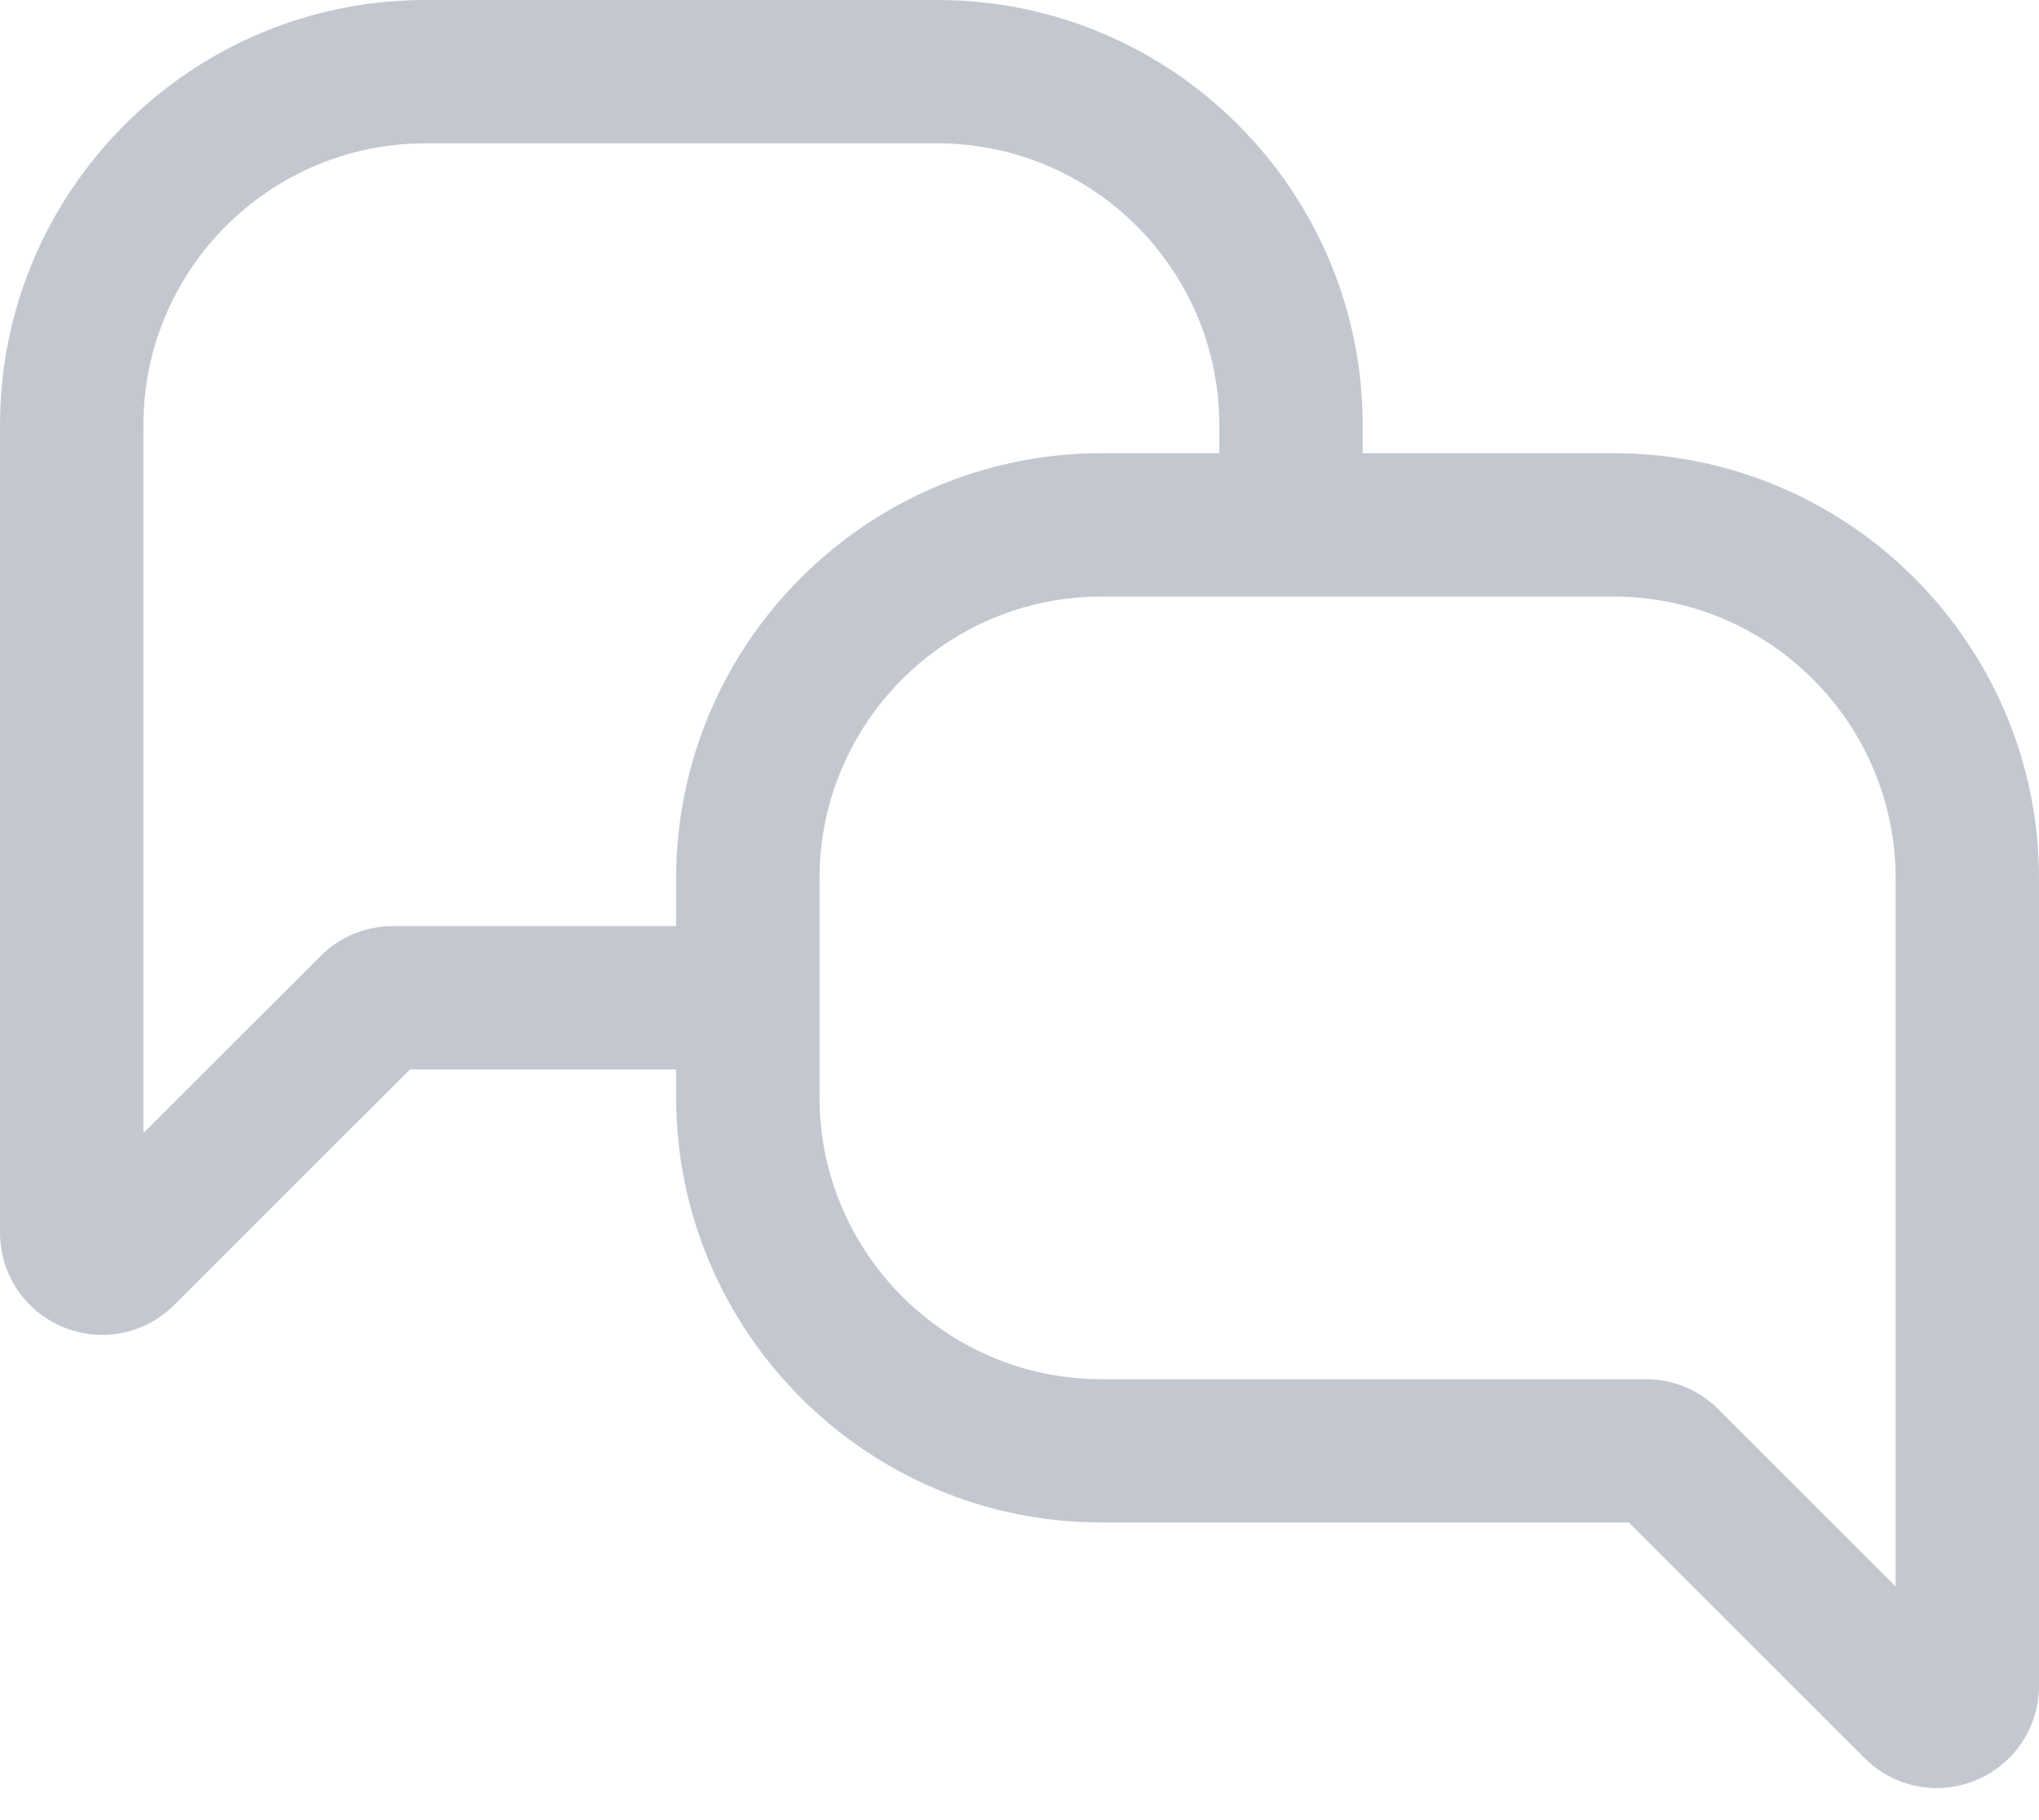 <svg width="28" height="25" viewBox="0 0 28 25" fill="none" xmlns="http://www.w3.org/2000/svg">
<path fill-rule="evenodd" clip-rule="evenodd" d="M0.87 18.229C1.043 18.3 1.225 18.335 1.404 18.335C1.77 18.335 2.128 18.191 2.394 17.922L5.63 14.689H9.285V15.071C9.285 18.292 11.905 20.912 15.126 20.912H22.368L25.604 24.148C25.873 24.417 26.23 24.56 26.595 24.56C26.776 24.56 26.959 24.525 27.134 24.452C27.66 24.234 28 23.725 28 23.155V12.066C28 8.845 25.38 6.225 22.159 6.225H18.713V5.84C18.713 2.62 16.093 0 12.873 0H5.84C2.62 -0 0 2.62 0 5.84V16.929C0 17.502 0.342 18.012 0.87 18.229ZM22.159 8.194C24.294 8.194 26.031 9.931 26.031 12.066V21.791L23.595 19.355C23.33 19.09 22.977 18.944 22.602 18.944H15.126C12.991 18.944 11.254 17.206 11.254 15.072V12.066C11.254 9.931 12.991 8.194 15.126 8.194H22.159ZM5.84 1.969C3.706 1.969 1.969 3.705 1.969 5.84V15.563L4.405 13.129C4.669 12.865 5.022 12.72 5.397 12.72H9.285V12.066C9.285 8.845 11.905 6.225 15.126 6.225H16.744V5.84C16.744 3.705 15.007 1.969 12.873 1.969H5.84Z" fill="#C3C8D0"/>
</svg>
